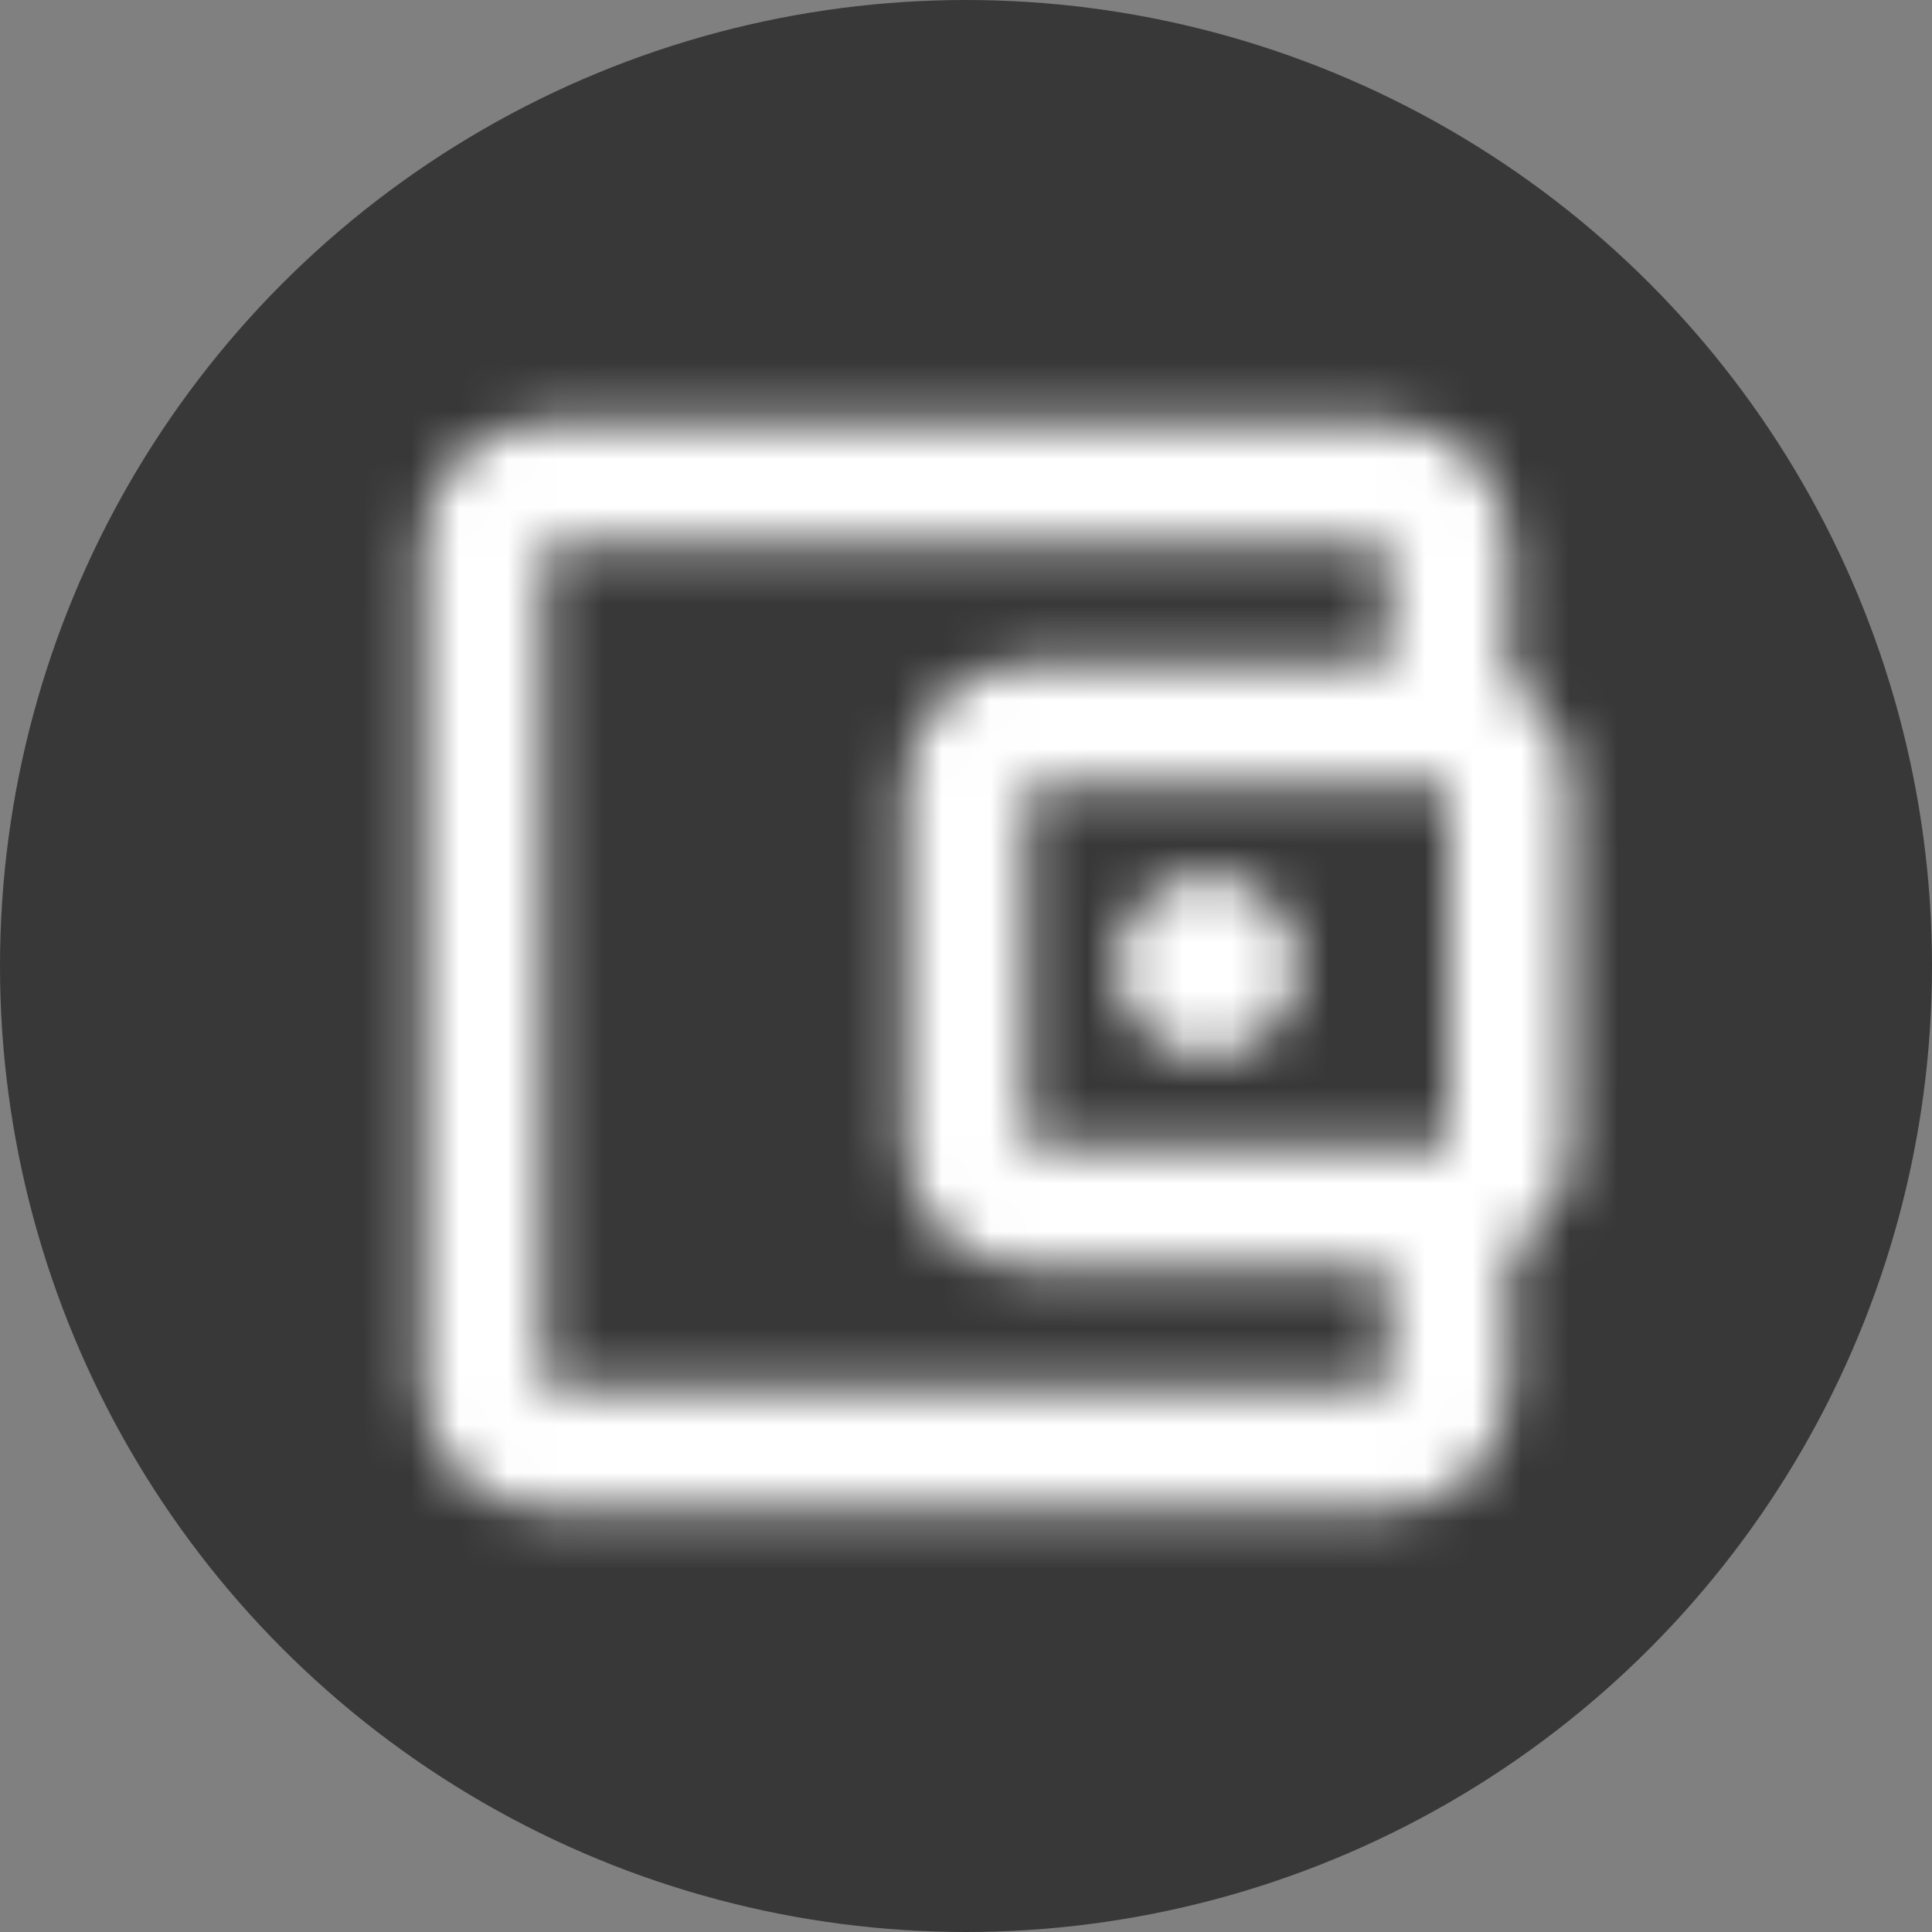 <svg width="40" height="40" viewBox="0 0 40 40" fill="none" xmlns="http://www.w3.org/2000/svg">
<rect x="0" y="0" width="40" height="40" fill="#808080" stroke="none"/>
<circle cx="20" cy="20" r="20" fill="#383838"/>
<mask id="mask0" mask-type="alpha" maskUnits="userSpaceOnUse" x="5" y="5" width="30" height="30">
<path d="M31.25 14.1V11.25C31.25 9.875 30.125 8.75 28.75 8.75H11.25C9.863 8.75 8.75 9.875 8.75 11.25V28.75C8.75 30.125 9.863 31.25 11.25 31.25H28.75C30.125 31.25 31.25 30.125 31.25 28.75V25.9C31.988 25.462 32.5 24.675 32.5 23.75V16.25C32.5 15.325 31.988 14.537 31.25 14.1ZM30 16.25V23.75H21.25V16.25H30ZM11.25 28.75V11.25H28.75V13.75H21.25C19.875 13.75 18.75 14.875 18.75 16.25V23.75C18.75 25.125 19.875 26.25 21.25 26.25H28.75V28.75H11.25Z" fill="black"/>
<path d="M25 21.875C26.035 21.875 26.875 21.035 26.875 20C26.875 18.965 26.035 18.125 25 18.125C23.965 18.125 23.125 18.965 23.125 20C23.125 21.035 23.965 21.875 25 21.875Z" fill="black"/>
</mask>
<g mask="url(#mask0)">
<rect width="40" height="40" fill="white"/>
</g>
</svg>
